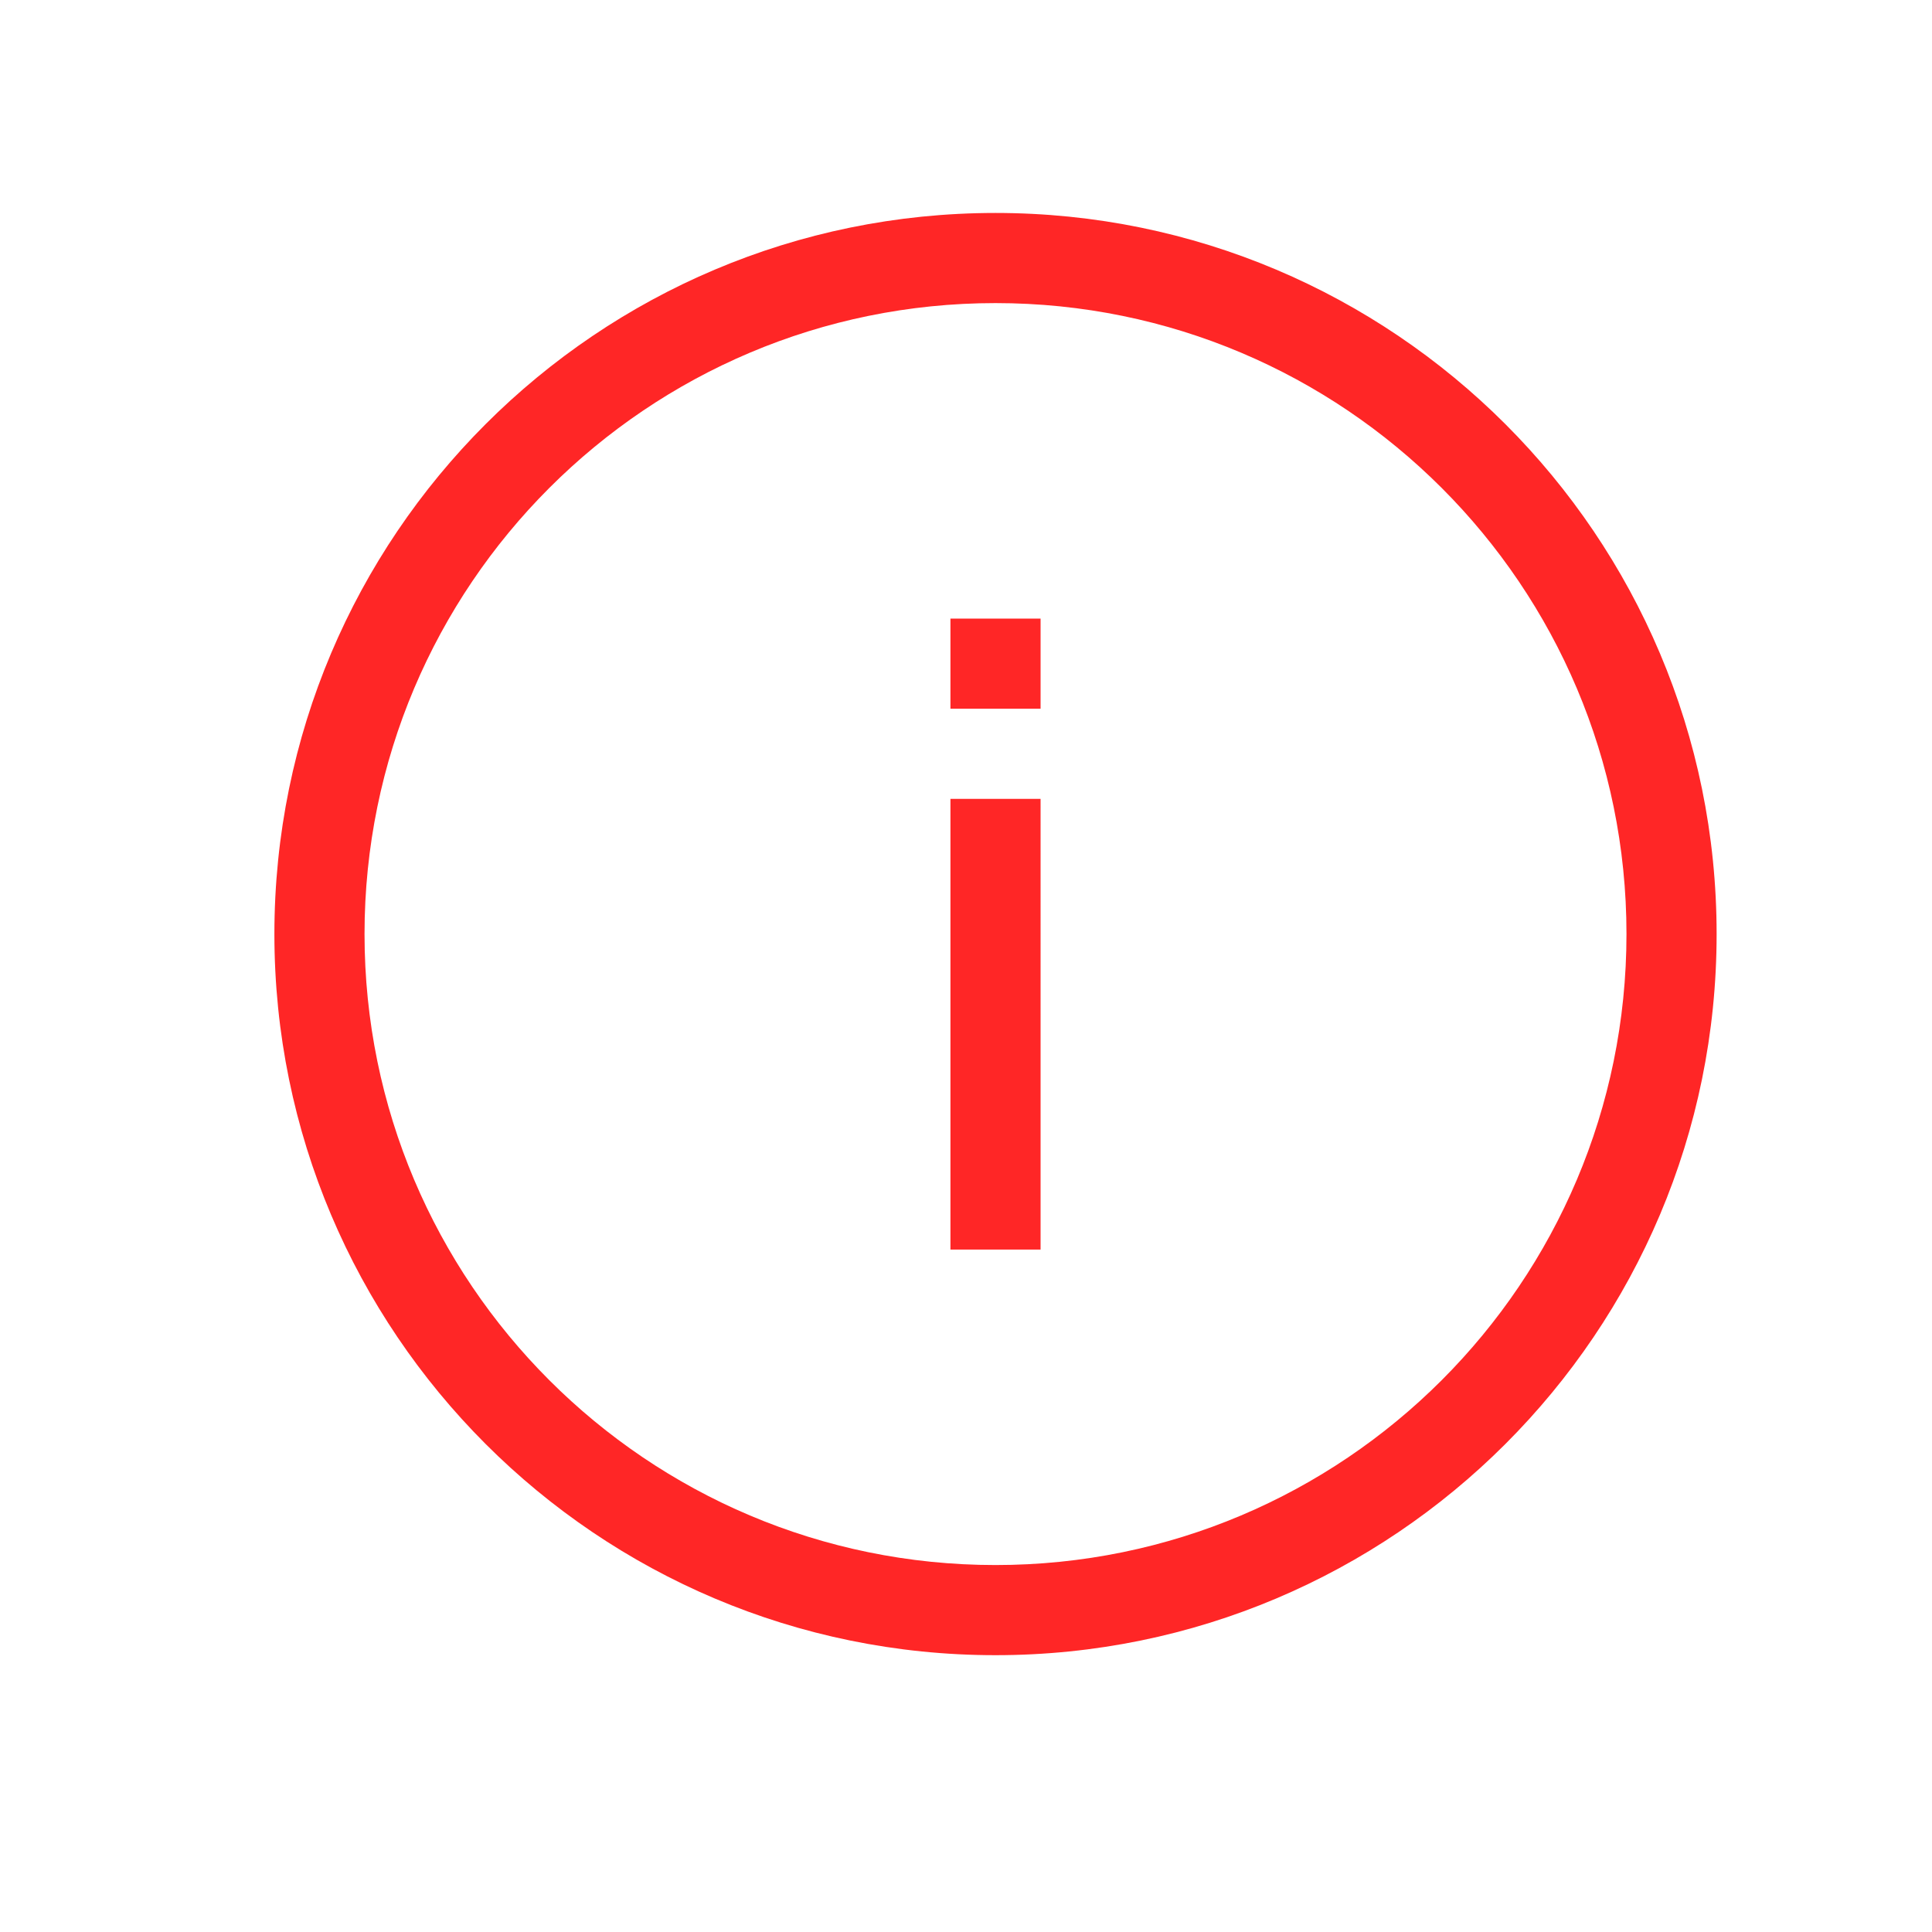 <?xml version="1.0" standalone="no"?><!DOCTYPE svg PUBLIC "-//W3C//DTD SVG 1.1//EN" "http://www.w3.org/Graphics/SVG/1.1/DTD/svg11.dtd"><svg t="1531300120817" class="icon" style="" viewBox="0 0 1024 1024" version="1.1" xmlns="http://www.w3.org/2000/svg" p-id="4156" xmlns:xlink="http://www.w3.org/1999/xlink" width="200" height="200"><defs><style type="text/css"></style></defs><path d="M527.637 877.28c211.095 0 382.206-171.123 382.206-382.205 0-211.08-171.11-382.204-382.205-382.204-211.096 0-382.205 171.123-382.205 382.204S316.542 877.28 527.637 877.28zM527.638 160.646c184.687 0 334.429 149.73 334.429 334.429-0.001 184.699-149.742 334.43-334.43 334.43-184.686-0.001-334.429-149.732-334.429-334.43C193.207 310.378 342.949 160.646 527.638 160.646zM551.526 423.413l-47.777 0 0 238.878 47.776 0L551.526 423.413zM551.526 327.862l-47.777 0 0 47.776 47.777 0L551.526 327.862z" p-id="4157" fill="#ff2626"></path></svg>